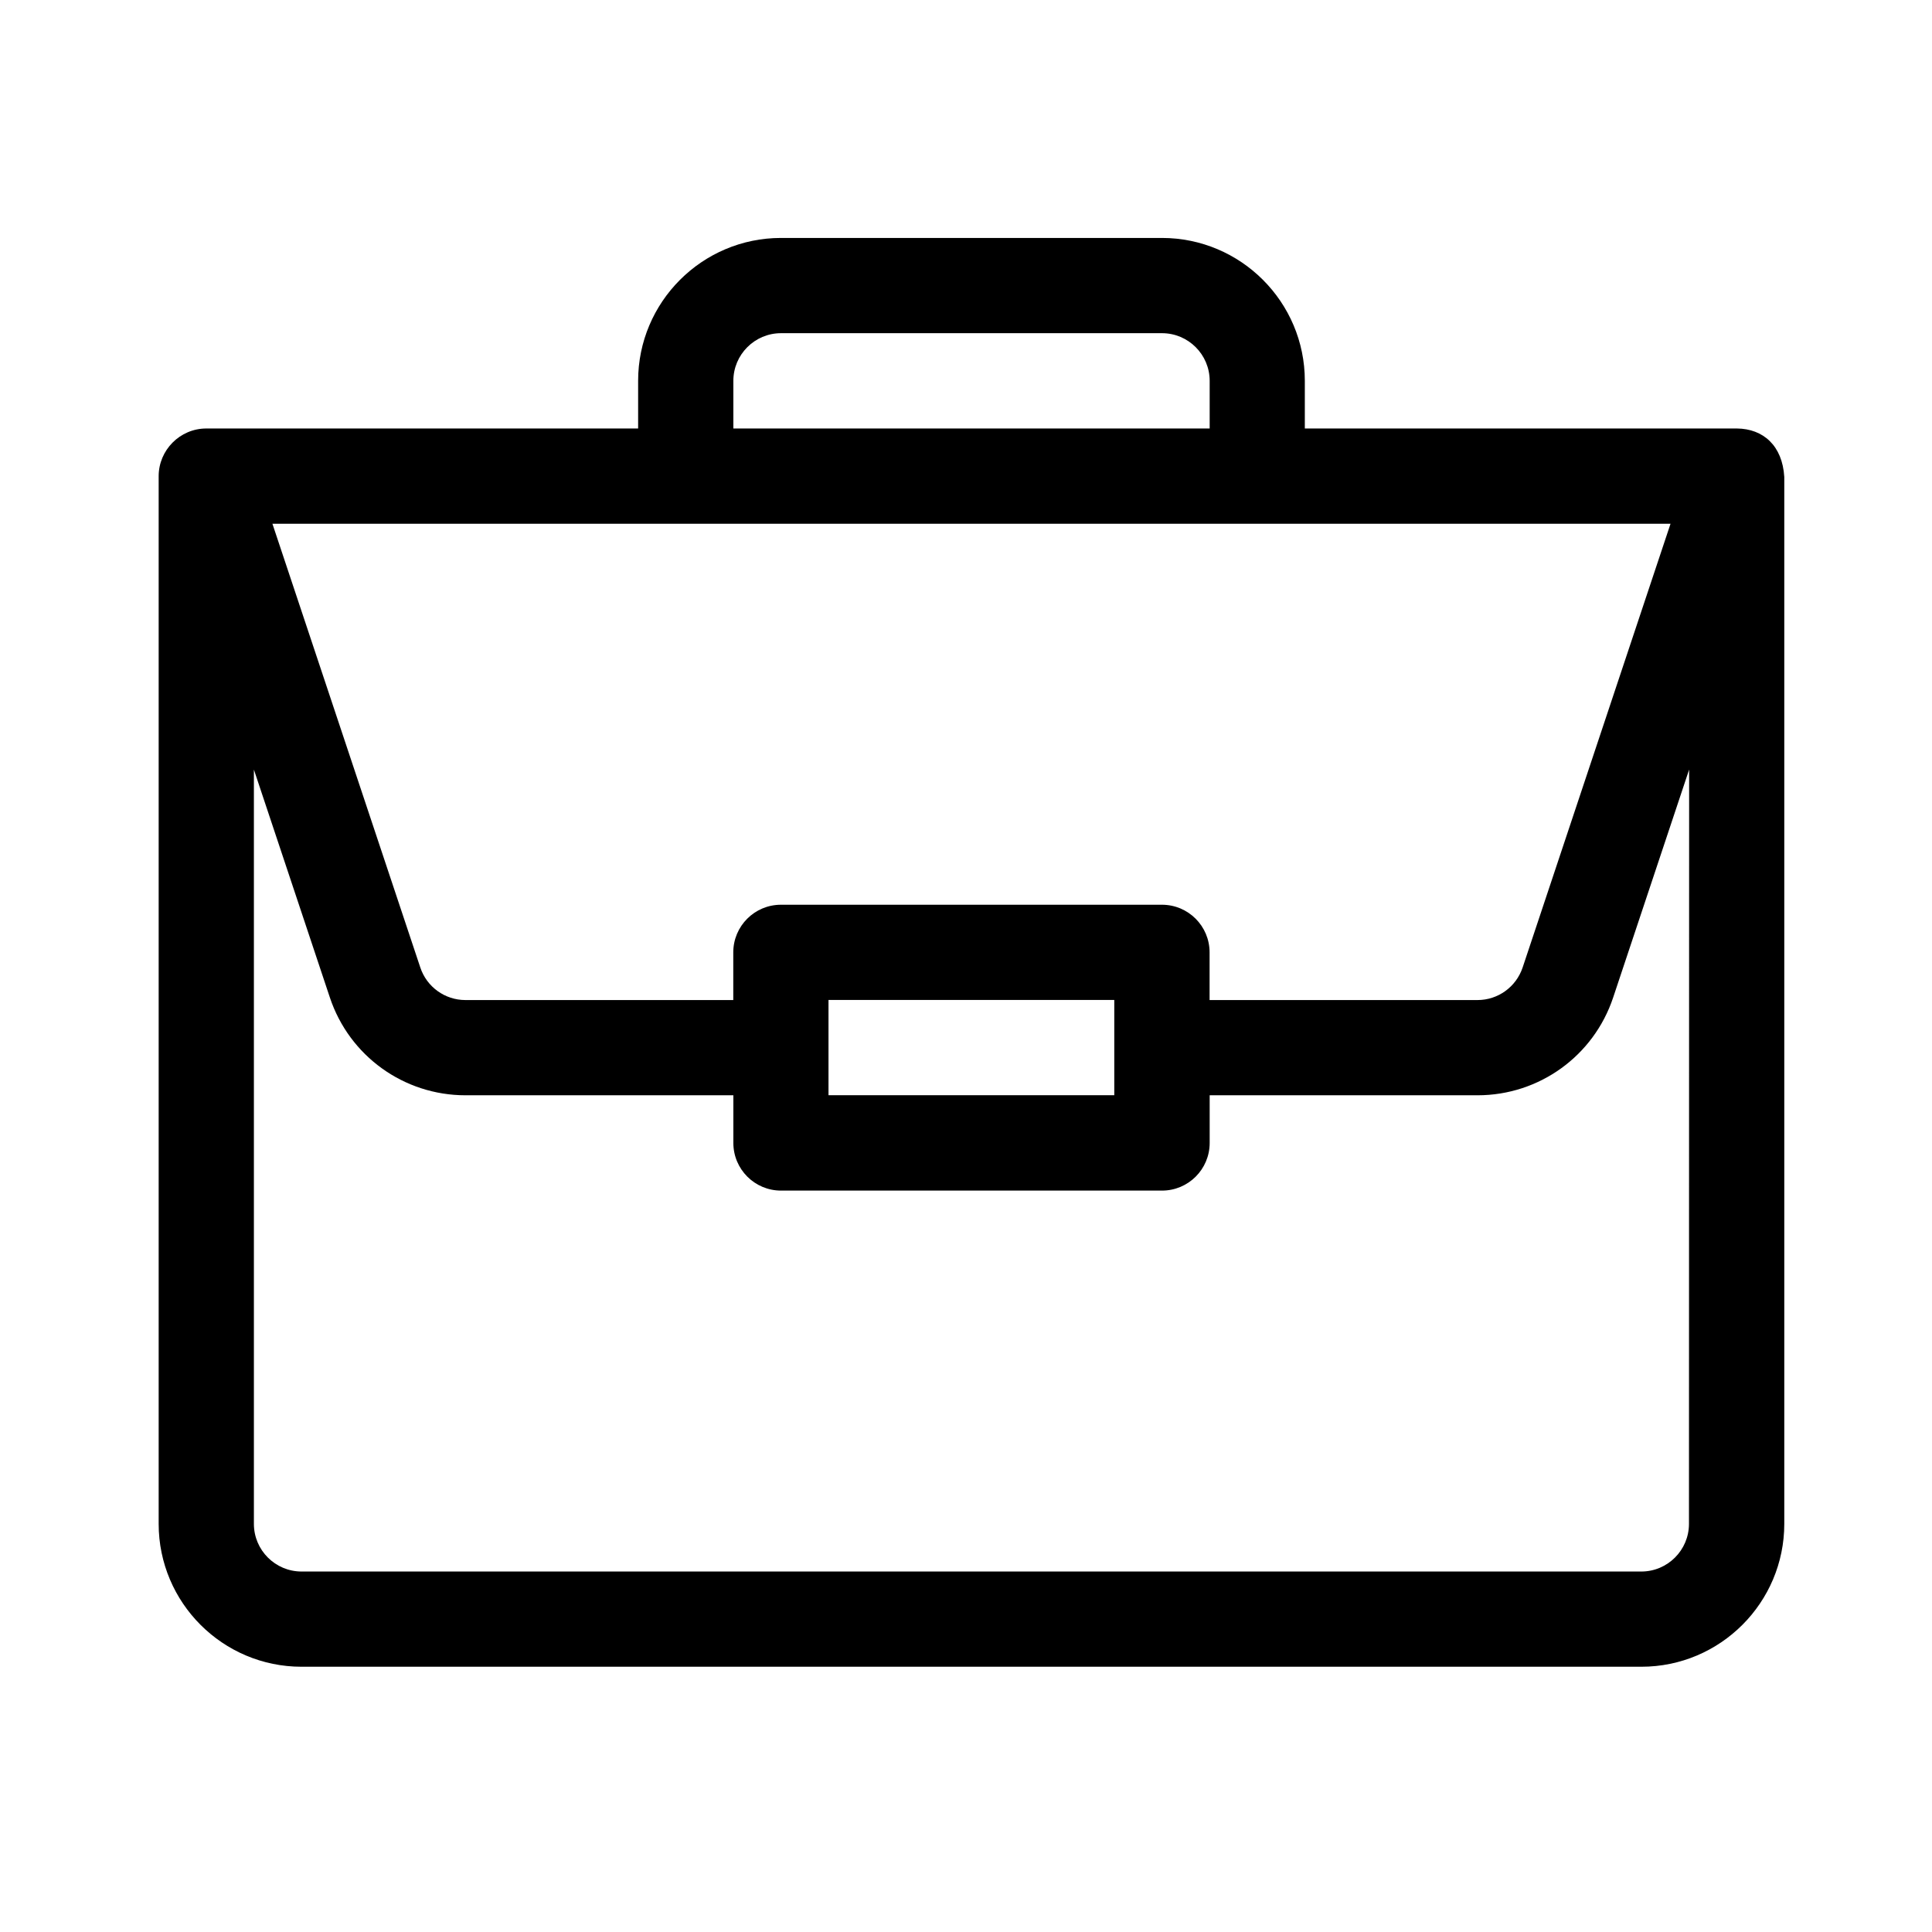 <?xml version="1.0" encoding="UTF-8" standalone="no"?>
<svg
   xmlns:dc="http://purl.org/dc/elements/1.1/"
   xmlns:cc="http://creativecommons.org/ns#"
   xmlns:rdf="http://www.w3.org/1999/02/22-rdf-syntax-ns#"
   xmlns:svg="http://www.w3.org/2000/svg"
   xmlns="http://www.w3.org/2000/svg"
   xmlns:sodipodi="http://sodipodi.sourceforge.net/DTD/sodipodi-0.dtd"
   xmlns:inkscape="http://www.inkscape.org/namespaces/inkscape"
   viewBox="0 -31 24 24"
   version="1.1"
   id="svg4"
   sodipodi:docname="brief-black.svg"
   width="24"
   height="24"
   inkscape:version="0.92.5 (2060ec1f9f, 2020-04-08)">
  <defs
     id="defs8" />
  <sodipodi:namedview
     pagecolor="#ffffff"
     bordercolor="#666666"
     borderopacity="1"
     objecttolerance="10"
     gridtolerance="10"
     guidetolerance="10"
     inkscape:pageopacity="0"
     inkscape:pageshadow="2"
     inkscape:window-width="1600"
     inkscape:window-height="836"
     id="namedview6"
     showgrid="false"
     inkscape:zoom="14.75"
     inkscape:cx="7.8343763"
     inkscape:cy="8.4845307"
     inkscape:window-x="0"
     inkscape:window-y="27"
     inkscape:window-maximized="1"
     inkscape:current-layer="svg4" />
  <path
     d="m 21.577,-25.677 c -0.002,0 -0.002,-1.58e-4 -0.004,-1.58e-4 h -5.364 v -0.592 c 0,-0.979 -0.796,-1.775 -1.775,-1.775 H 9.702 c -0.979,0 -1.775,0.796 -1.775,1.775 v 0.592 H 2.563 c -0.329,0 -0.592,0.27 -0.592,0.592 v 13.015 c 0,0.979 0.796,1.775 1.775,1.775 H 20.39 c 0.979,0 1.775,-0.796 1.775,-1.775 v -13.003 c 0,-7.16e-4 0,-0.002 0,-0.002 -0.023,-0.389 -0.262,-0.599 -0.588,-0.602 z M 9.11,-26.269 c 0,-0.326 0.265,-0.592 0.592,-0.592 h 4.733 c 0.326,0 0.592,0.265 0.592,0.592 v 0.592 H 9.11 Z m 11.642,1.775 -1.837,5.512 c -0.081,0.242 -0.306,0.405 -0.561,0.405 h -3.328 v -0.592 c 0,-0.327 -0.265,-0.592 -0.592,-0.592 H 9.701 c -0.327,0 -0.592,0.265 -0.592,0.592 v 0.592 H 5.782 c -0.255,0 -0.481,-0.163 -0.561,-0.405 l -1.837,-5.512 z m -6.91,5.916 v 1.183 h -3.55 v -1.183 z m 7.139,6.508 c 0,0.326 -0.265,0.592 -0.592,0.592 H 3.746 c -0.326,0 -0.592,-0.265 -0.592,-0.592 v -9.37 l 0.944,2.832 c 0.242,0.726 0.919,1.214 1.684,1.214 h 3.328 v 0.592 c 0,0.327 0.265,0.592 0.592,0.592 h 4.733 c 0.327,0 0.592,-0.265 0.592,-0.592 v -0.592 h 3.328 c 0.765,0 1.442,-0.488 1.684,-1.214 l 0.944,-2.832 z m 0,0"
     id="path2"
     inkscape:connector-curvature="0"
     style="stroke-width:0.039" />
</svg>
